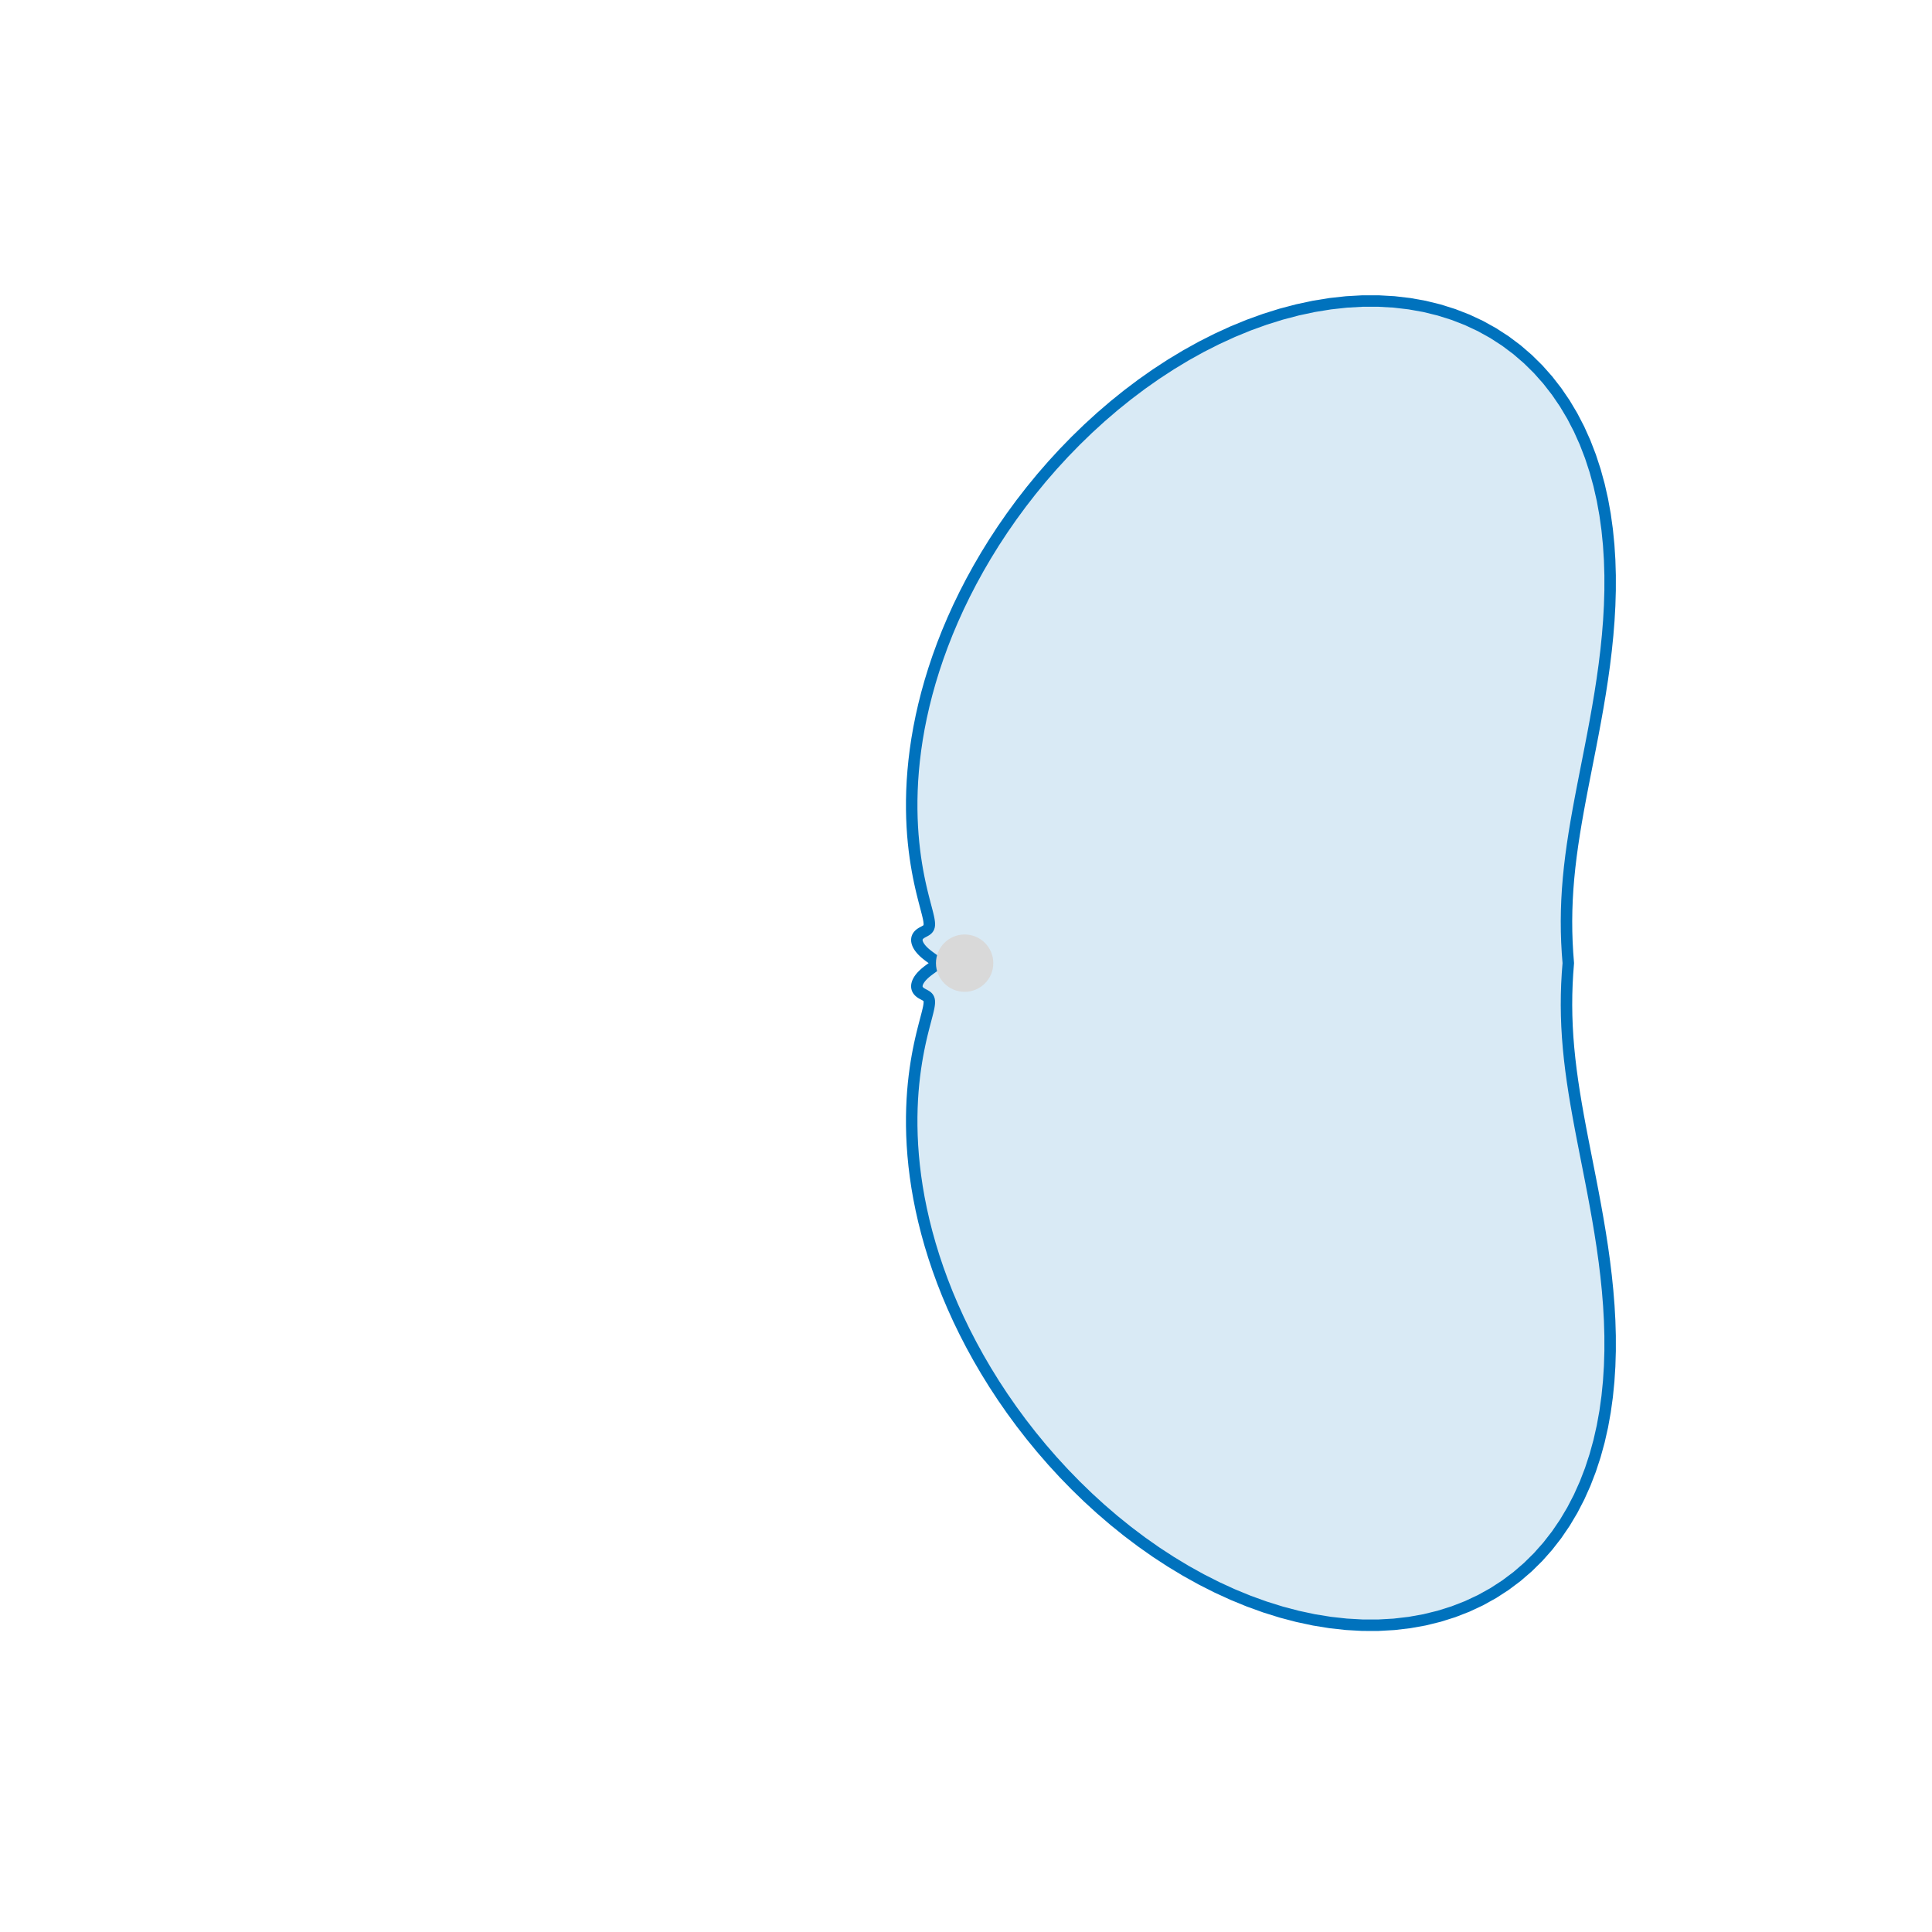 <?xml version="1.0" encoding="UTF-8" standalone="no"?>
<!-- Created with Inkscape (http://www.inkscape.org/) -->

<svg
   version="1.1"
   id="svg1"
   width="223.685"
   height="223.685"
   viewBox="0 0 223.685 223.685"
   xmlns="http://www.w3.org/2000/svg"
   xmlns:svg="http://www.w3.org/2000/svg">
  <defs
     id="defs1">
    <clipPath
       clipPathUnits="userSpaceOnUse"
       id="clipPath20">
      <path
         d="M 0,0 H 167.767 V 167.767 H 0 Z"
         id="path20" />
    </clipPath>
  </defs>
  <g
     id="g18"
     transform="translate(-1462.112)">
    <path
       id="path19"
       d="m 81.406,83.927 0.012,-0.043 -0.002,-0.043 -0.015,-0.044 -0.028,-0.045 -0.041,-0.047 -0.053,-0.049 -0.064,-0.053 -0.074,-0.056 -0.083,-0.06 L 80.967,83.421 80.871,83.352 80.771,83.278 80.668,83.2 80.563,83.117 80.459,83.03 80.357,82.938 80.259,82.844 80.165,82.747 80.078,82.647 79.999,82.546 79.929,82.444 79.868,82.342 79.818,82.241 79.779,82.141 79.752,82.044 l -0.016,-0.094 -0.004,-0.091 0.008,-0.086 0.019,-0.082 0.03,-0.077 0.04,-0.071 0.049,-0.066 0.057,-0.061 0.063,-0.056 0.069,-0.051 0.073,-0.047 0.075,-0.044 0.077,-0.041 0.076,-0.04 0.074,-0.04 0.071,-0.041 0.066,-0.044 0.06,-0.048 0.053,-0.055 0.045,-0.062 0.036,-0.072 0.026,-0.084 0.015,-0.098 0.004,-0.113 -0.008,-0.131 -0.019,-0.15 -0.03,-0.171 -0.042,-0.194 -0.052,-0.218 -0.062,-0.244 -0.071,-0.272 -0.079,-0.3 -0.086,-0.33 -0.092,-0.36 -0.097,-0.391 -0.099,-0.423 -0.101,-0.456 -0.1,-0.488 -0.098,-0.521 -0.094,-0.553 -0.089,-0.586 -0.081,-0.617 -0.072,-0.649 -0.061,-0.68 -0.048,-0.71 -0.033,-0.74 -0.017,-0.768 6.7e-4,-0.796 0.02,-0.823 0.041,-0.848 0.064,-0.873 0.087,-0.897 0.113,-0.919 0.139,-0.941 0.167,-0.961 0.196,-0.981 0.226,-0.999 0.257,-1.016 0.289,-1.033 0.322,-1.048 0.356,-1.062 0.391,-1.075 0.427,-1.087 0.464,-1.097 0.501,-1.107 0.54,-1.115 0.579,-1.121 0.618,-1.126 0.659,-1.129 0.699,-1.131 0.741,-1.13 0.782,-1.127 0.824,-1.123 0.866,-1.115 0.907,-1.106 0.949,-1.093 0.99,-1.078 1.031,-1.059 1.07,-1.038 1.109,-1.013 1.147,-0.985 1.183,-0.953 1.218,-0.918 1.25,-0.879 1.281,-0.836 1.309,-0.79 1.334,-0.741 1.357,-0.687 1.376,-0.631 1.392,-0.571 1.405,-0.508 1.414,-0.442 1.419,-0.374 1.42,-0.303 1.417,-0.23 1.409,-0.155 1.397,-0.079 1.381,-0.001 1.361,0.077 1.337,0.156 1.308,0.234 1.275,0.313 1.238,0.39 1.198,0.466 1.154,0.541 1.107,0.614 1.056,0.685 1.004,0.753 0.948,0.818 0.891,0.879 0.832,0.938 0.772,0.992 0.711,1.043 0.649,1.09 0.587,1.132 0.525,1.17 0.464,1.204 0.404,1.233 0.346,1.258 0.289,1.278 0.234,1.295 0.181,1.307 0.131,1.315 0.084,1.32 0.04,1.321 -0.001,1.319 -0.039,1.313 -0.073,1.305 -0.104,1.294 -0.131,1.281 -0.154,1.265 -0.174,1.249 -0.19,1.23 -0.203,1.211 -0.212,1.19 -0.218,1.169 -0.221,1.148 -0.221,1.126 -0.217,1.105 -0.212,1.084 -0.204,1.064 -0.193,1.044 -0.181,1.026 -0.167,1.008 -0.151,0.992 -0.134,0.977 -0.115,0.963 -0.096,0.951 -0.076,0.941 -0.055,0.932 -0.034,0.925 -0.013,0.919 0.008,0.915 0.029,0.913 0.05,0.913 0.07,0.914 -0.07,0.914 -0.05,0.913 -0.029,0.913 -0.008,0.915 0.013,0.919 0.034,0.925 0.055,0.932 0.076,0.941 0.096,0.951 0.115,0.963 0.134,0.977 0.151,0.992 0.167,1.008 0.181,1.026 0.193,1.044 0.204,1.064 0.212,1.084 0.217,1.105 0.221,1.126 0.221,1.148 0.218,1.169 0.212,1.19 0.203,1.211 0.19,1.23 0.174,1.249 0.154,1.265 0.131,1.281 0.104,1.294 0.073,1.305 0.039,1.313 0.001,1.319 -0.04,1.321 -0.084,1.32 -0.131,1.315 -0.181,1.307 -0.234,1.295 -0.289,1.278 -0.346,1.258 -0.404,1.233 -0.464,1.204 -0.525,1.17 -0.587,1.132 -0.649,1.09 -0.711,1.043 -0.772,0.992 -0.832,0.938 -0.891,0.879 -0.948,0.818 -1.004,0.753 -1.056,0.685 -1.107,0.614 -1.154,0.541 -1.198,0.466 -1.238,0.39 -1.275,0.313 -1.308,0.234 -1.337,0.156 -1.361,0.077 -1.381,-0.001 -1.397,-0.079 -1.409,-0.155 -1.417,-0.23 -1.42,-0.303 -1.419,-0.374 -1.414,-0.442 -1.405,-0.508 -1.392,-0.571 -1.376,-0.631 -1.357,-0.687 -1.334,-0.741 -1.309,-0.79 -1.281,-0.836 -1.25,-0.879 -1.218,-0.918 -1.183,-0.953 -1.147,-0.985 -1.109,-1.013 -1.07,-1.038 -1.031,-1.059 -0.99,-1.078 -0.949,-1.093 -0.907,-1.106 -0.866,-1.115 -0.824,-1.123 -0.782,-1.127 -0.741,-1.13 -0.699,-1.131 -0.659,-1.129 -0.618,-1.126 -0.579,-1.121 -0.54,-1.115 -0.501,-1.107 -0.464,-1.097 -0.427,-1.087 -0.391,-1.075 -0.356,-1.062 -0.322,-1.048 -0.289,-1.033 -0.257,-1.016 -0.226,-0.999 -0.196,-0.981 -0.167,-0.961 -0.139,-0.941 -0.113,-0.919 -0.087,-0.897 -0.064,-0.873 -0.041,-0.848 -0.02,-0.823 -6.7e-4,-0.796 0.017,-0.768 0.033,-0.74 0.048,-0.71 0.061,-0.68 0.072,-0.649 0.081,-0.617 0.089,-0.586 0.094,-0.553 0.098,-0.521 0.1,-0.488 0.101,-0.456 0.099,-0.423 0.097,-0.391 0.092,-0.36 0.086,-0.33 0.079,-0.3 0.071,-0.272 0.062,-0.244 0.052,-0.218 0.042,-0.194 0.03,-0.171 0.019,-0.15 0.008,-0.131 -0.004,-0.113 -0.015,-0.098 -0.026,-0.084 -0.036,-0.072 -0.045,-0.062 -0.053,-0.055 -0.06,-0.048 -0.066,-0.044 -0.071,-0.041 -0.074,-0.04 -0.076,-0.04 -0.077,-0.041 -0.075,-0.044 -0.073,-0.047 -0.069,-0.051 -0.063,-0.056 -0.057,-0.061 -0.049,-0.066 -0.04,-0.071 -0.03,-0.077 -0.019,-0.082 -0.008,-0.086 0.004,-0.091 0.016,-0.094 0.027,-0.097 0.039,-0.1 0.05,-0.101 0.061,-0.102 0.07,-0.102 0.079,-0.101 0.087,-0.1 0.093,-0.097 0.098,-0.095 0.102,-0.091 0.104,-0.087 0.104,-0.083 0.103,-0.079 0.1,-0.074 0.096,-0.069 0.09,-0.065 0.083,-0.06 0.074,-0.056 0.064,-0.053 0.053,-0.049 0.041,-0.047 0.028,-0.045 0.015,-0.044 0.002,-0.043 -0.012,-0.043"
       style="fill:#0072bd;fill-opacity:0.15;fill-rule:nonzero;stroke:#0072bd;stroke-width:0.996;stroke-linecap:butt;stroke-linejoin:miter;stroke-miterlimit:10;stroke-dasharray:none;stroke-opacity:1"
       transform="matrix(1.333,0,0,-1.333,1461.98,223.328)"
       clip-path="url(#clipPath20)" />
    <path
       id="path21"
       d="m 85.876,83.883 c 0,1.1 -0.892,1.993 -1.993,1.993 -1.1,0 -1.993,-0.892 -1.993,-1.993 0,-1.1 0.892,-1.993 1.993,-1.993 1.1,0 1.993,0.892 1.993,1.993 z"
       style="fill:#d9d9d9;fill-opacity:1;fill-rule:nonzero;stroke:#d9d9d9;stroke-width:0.996;stroke-linecap:butt;stroke-linejoin:miter;stroke-miterlimit:10;stroke-dasharray:none;stroke-opacity:1"
       transform="matrix(1.333,0,0,-1.333,1461.98,223.328)" />
  </g>
</svg>

